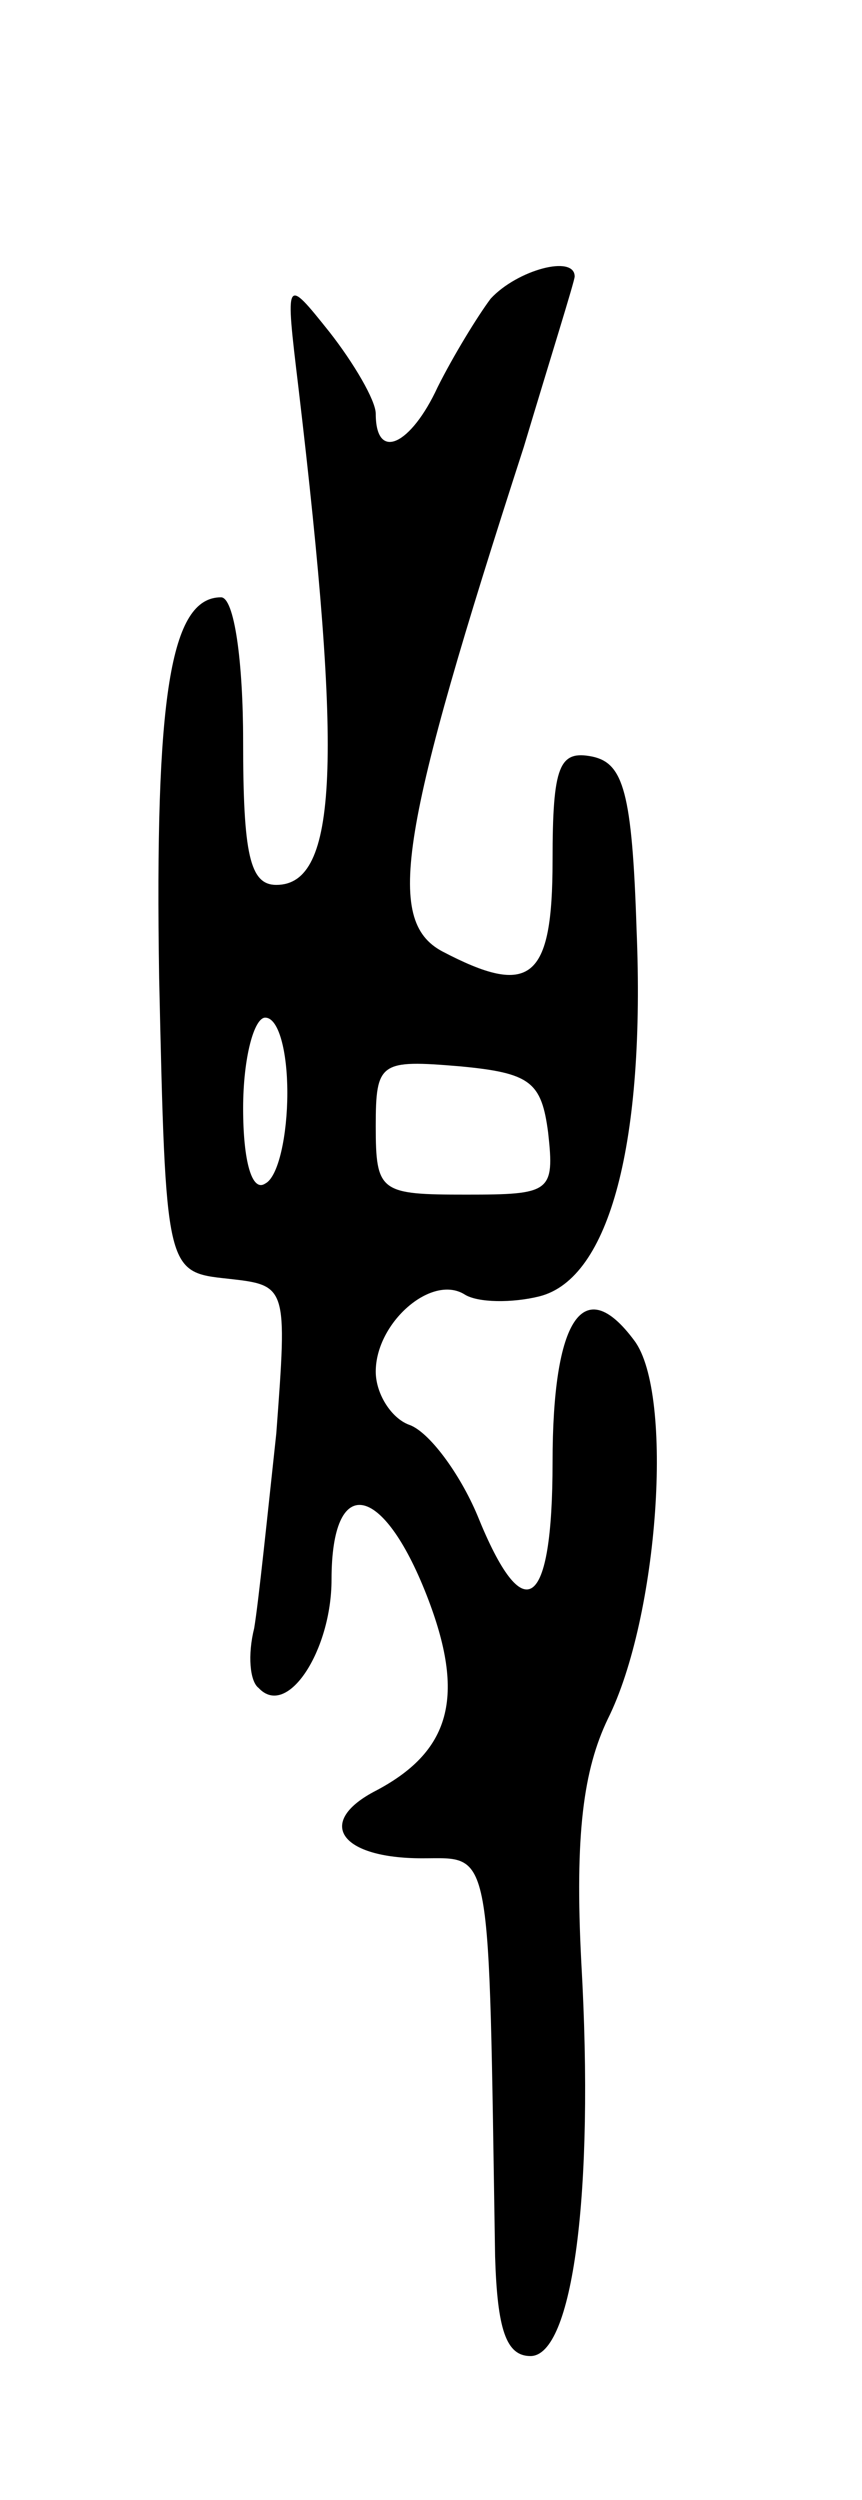 <svg version="1.0" xmlns="http://www.w3.org/2000/svg"
 width="39pt" height="113pt" viewBox="0 0 39 113"
 preserveAspectRatio="xMidYMid meet">
<g transform="translate(0,113) scale(0.1,-0.1)"
fill="#000000" stroke="none">
<path d="M222 995 c-6 -8 -17 -26 -24 -40 -12 -26 -28 -34 -28 -12 0 6 -10 23
-21 37 -20 25 -20 25 -14 -25 20 -169 18 -225 -10 -225 -12 0 -15 14 -15 65 0
36 -4 65 -10 65 -23 0 -30 -45 -28 -172 3 -133 3 -133 31 -136 27 -3 27 -3 22
-70 -4 -37 -8 -76 -10 -88 -3 -12 -2 -24 2 -27 13 -14 33 17 33 49 0 48 23 44
43 -7 18 -46 11 -71 -24 -89 -26 -14 -15 -30 22 -30 32 0 30 8 33 -180 1 -33
5 -45 16 -45 19 0 29 73 23 178 -3 58 1 87 12 110 23 46 30 147 12 171 -23 31
-37 10 -37 -55 0 -67 -13 -76 -34 -24 -8 19 -22 38 -31 41 -8 3 -15 14 -15 24
0 22 25 44 40 35 6 -4 22 -4 34 -1 32 8 48 70 44 166 -2 62 -6 75 -20 78 -15
3 -18 -4 -18 -47 0 -54 -10 -62 -50 -41 -26 14 -19 55 37 228 12 40 23 75 23
77 0 10 -26 3 -38 -10z m-92 -359 c0 -19 -4 -38 -10 -41 -6 -4 -10 10 -10 34
0 23 5 41 10 41 6 0 10 -15 10 -34z m118 -18 c3 -27 1 -28 -37 -28 -39 0 -41
1 -41 31 0 29 2 30 38 27 32 -3 37 -7 40 -30z"/>
</g>
</svg>
